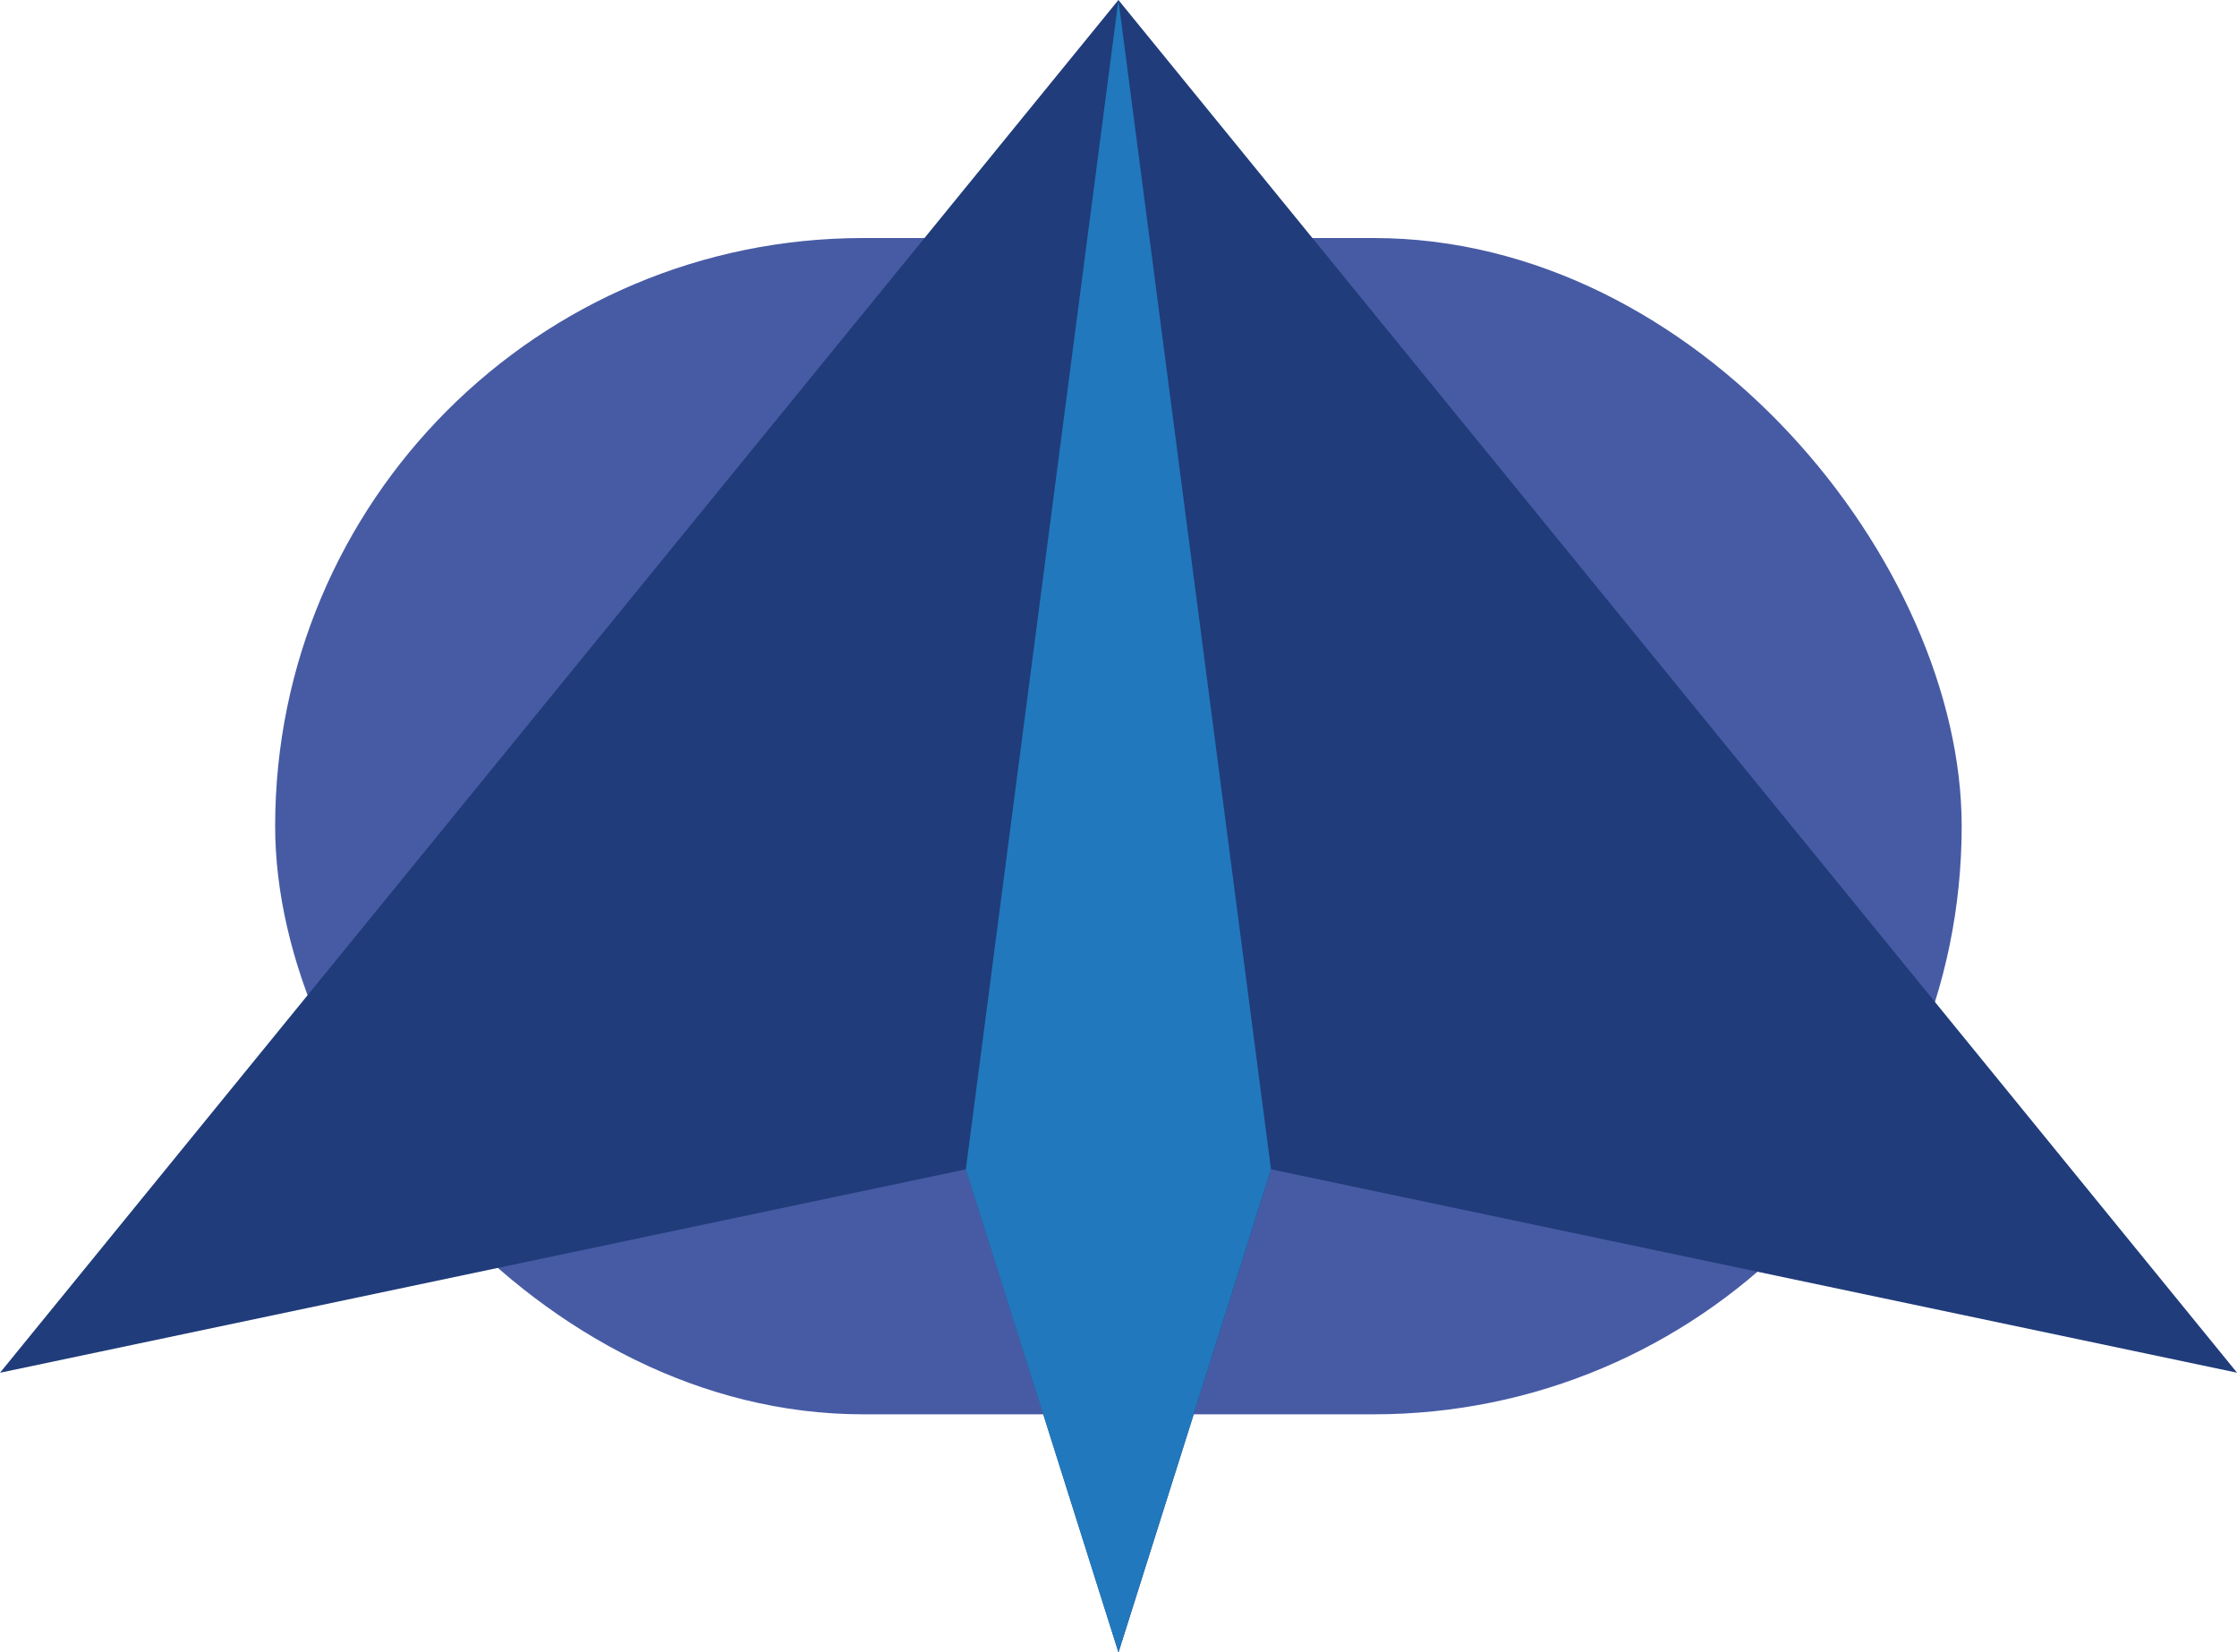 <svg xmlns="http://www.w3.org/2000/svg" viewBox="0 0 1313.97 970.48"><defs><style>.cls-1{fill:#475ba4;}.cls-2{fill:#203c7a;}.cls-3{fill:#2178bd;}</style></defs><g id="Calque_2" data-name="Calque 2"><g id="Calque_1-2" data-name="Calque 1"><g id="Groupe_1" data-name="Groupe 1"><rect id="Rectangle_9" data-name="Rectangle 9" class="cls-1" x="161.62" y="139.8" width="990.63" height="690.84" rx="345.41"/><path id="Tracé_3" data-name="Tracé 3" class="cls-2" d="M656.94,0,0,806.23,567.36,686.76,657,970.44l89.63-283.68L1314,806.2Z"/><path id="Tracé_4" data-name="Tracé 4" class="cls-3" d="M656.94,0,567.3,686.79l89.64,283.69,89.63-283.69Z"/></g></g></g></svg>